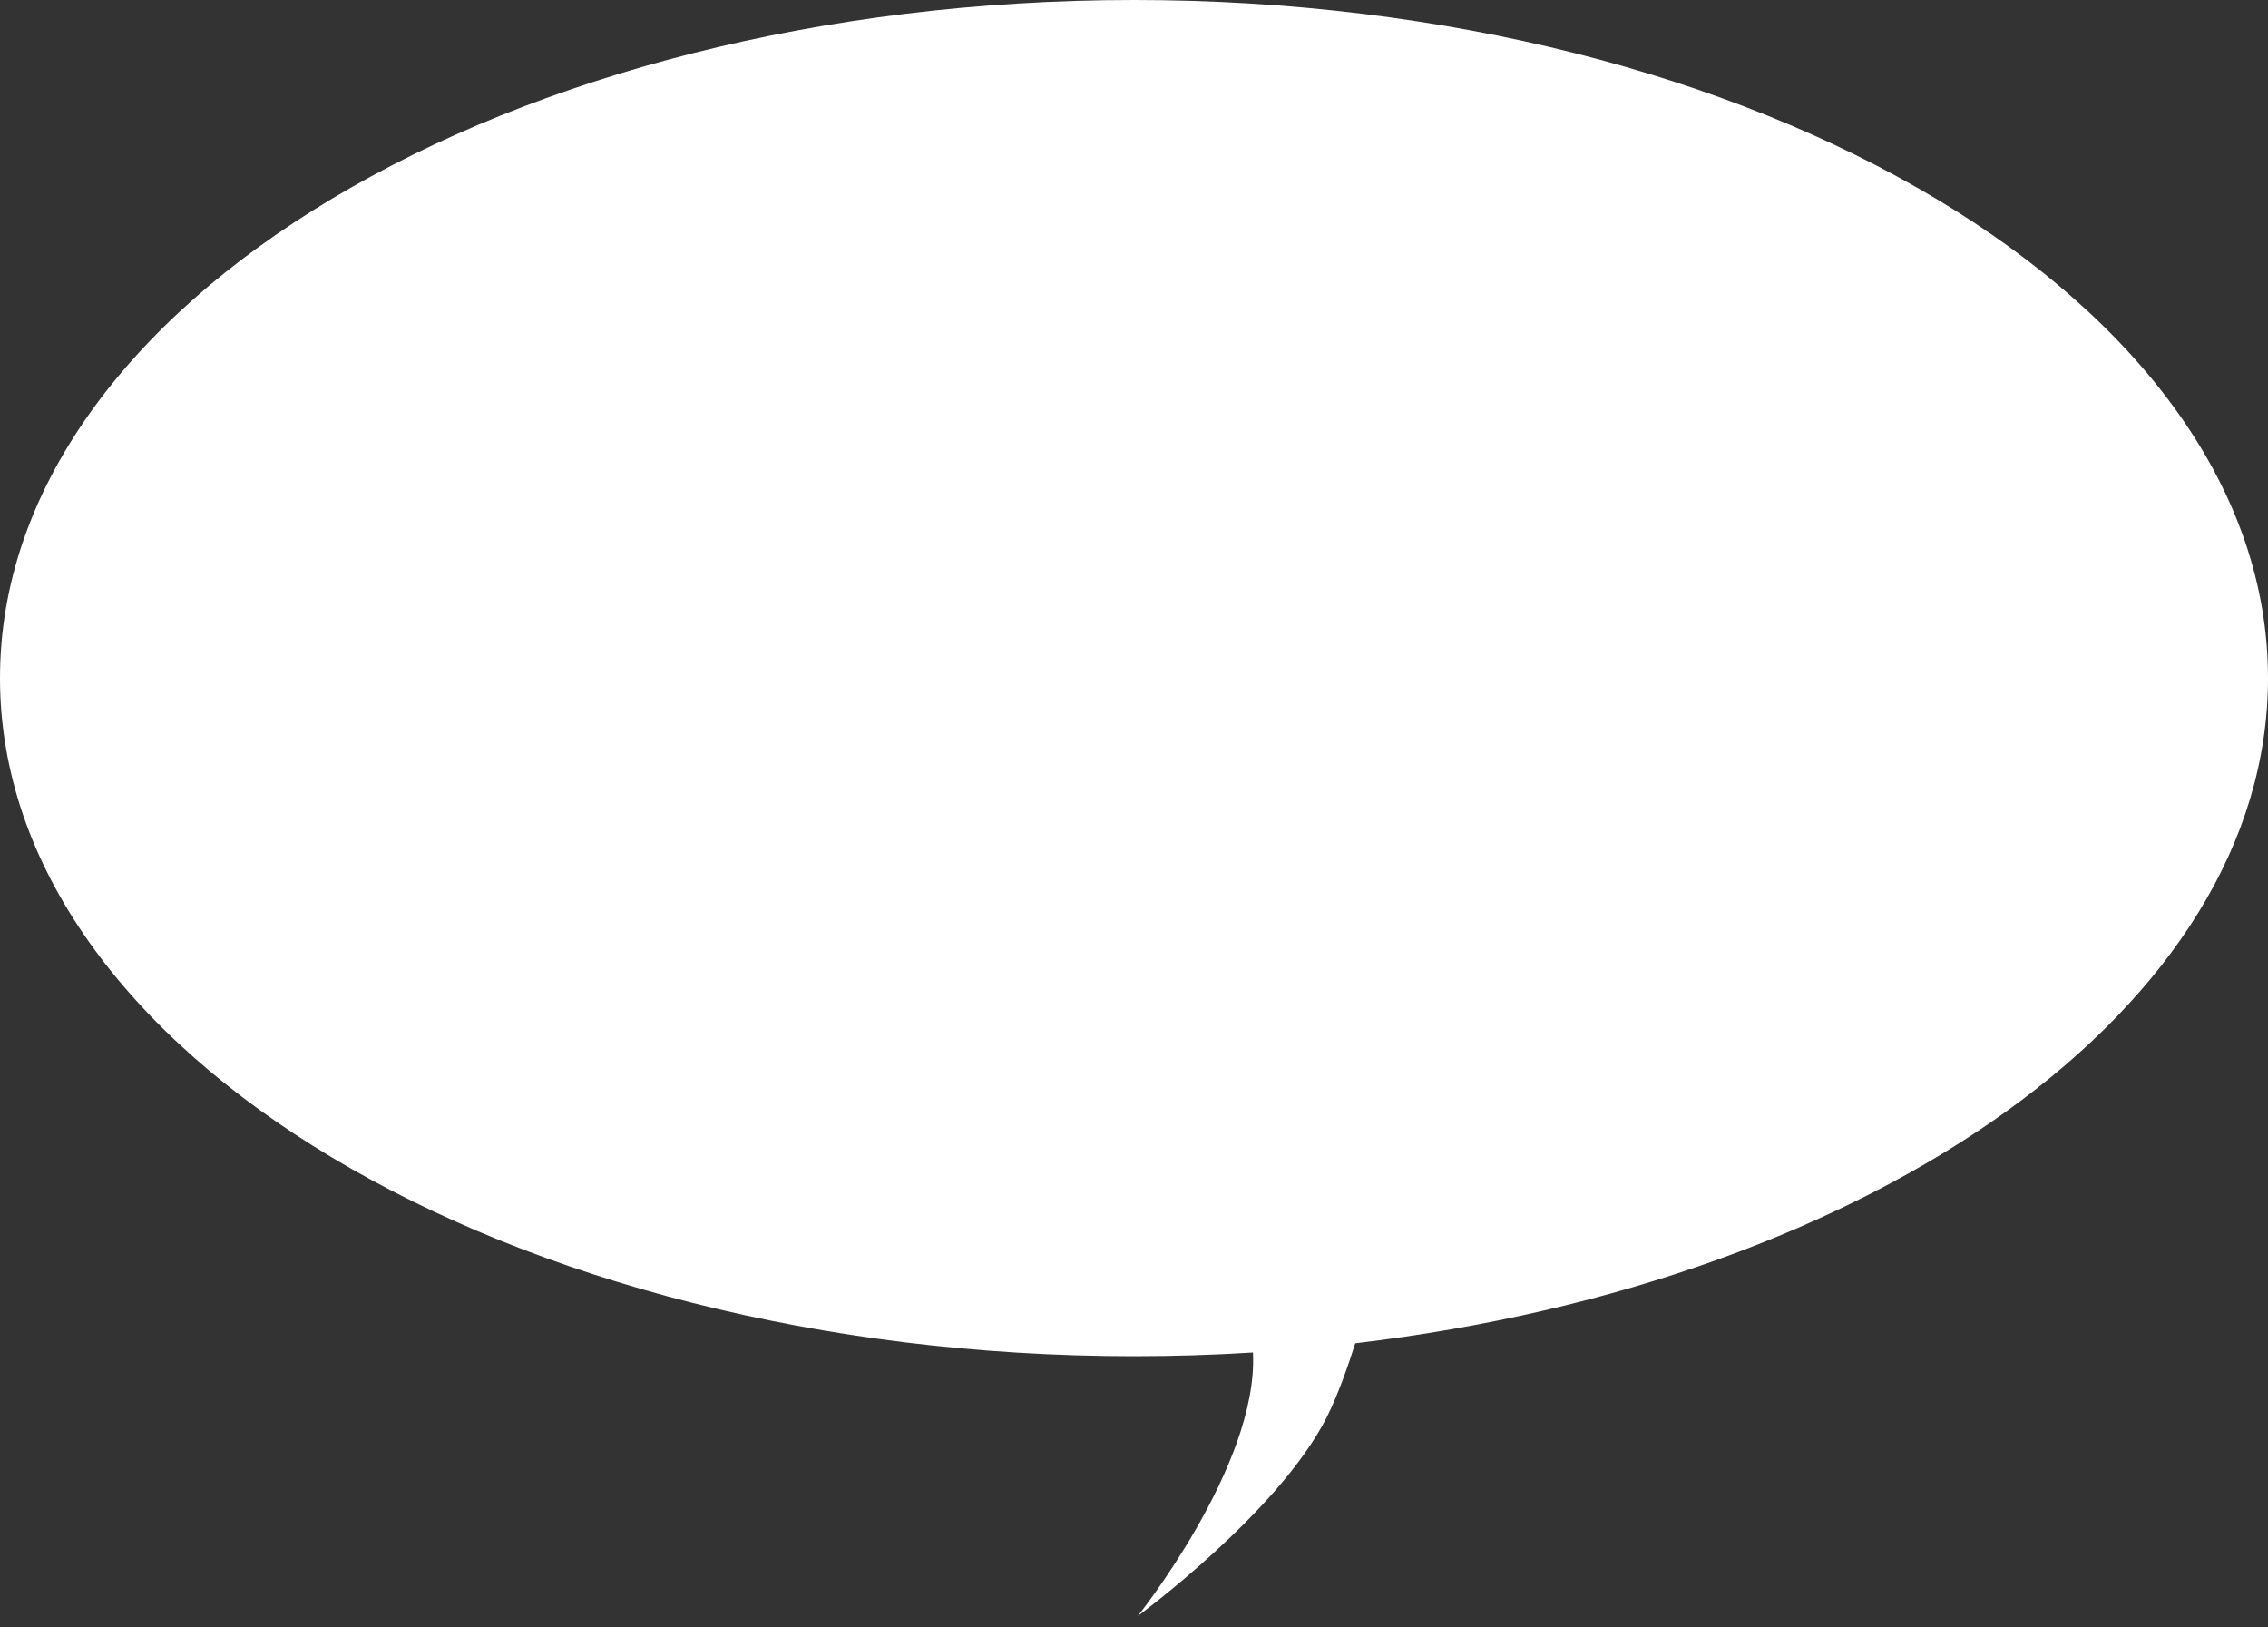<svg width="184" height="132" viewBox="0 0 184 132" fill="none" xmlns="http://www.w3.org/2000/svg">
<rect x="0" y="0" width="184" height="132" fill="#333333" stroke="none"/>
<path fill-rule="evenodd" clip-rule="evenodd" d="M109.953 108.953C152.169 103.961 184 81.703 184 55C184 24.624 142.81 0 92 0C41.19 0 0 24.624 0 55C0 85.376 41.19 110 92 110C95.259 110 98.479 109.899 101.651 109.701C101.652 109.73 101.654 109.758 101.655 109.787C102.067 118.855 92.311 131.071 92.311 131.071C92.311 131.071 103.698 122.714 107.625 114.978C108.508 113.238 109.338 110.891 109.953 108.953Z" fill="white"/>
</svg>
